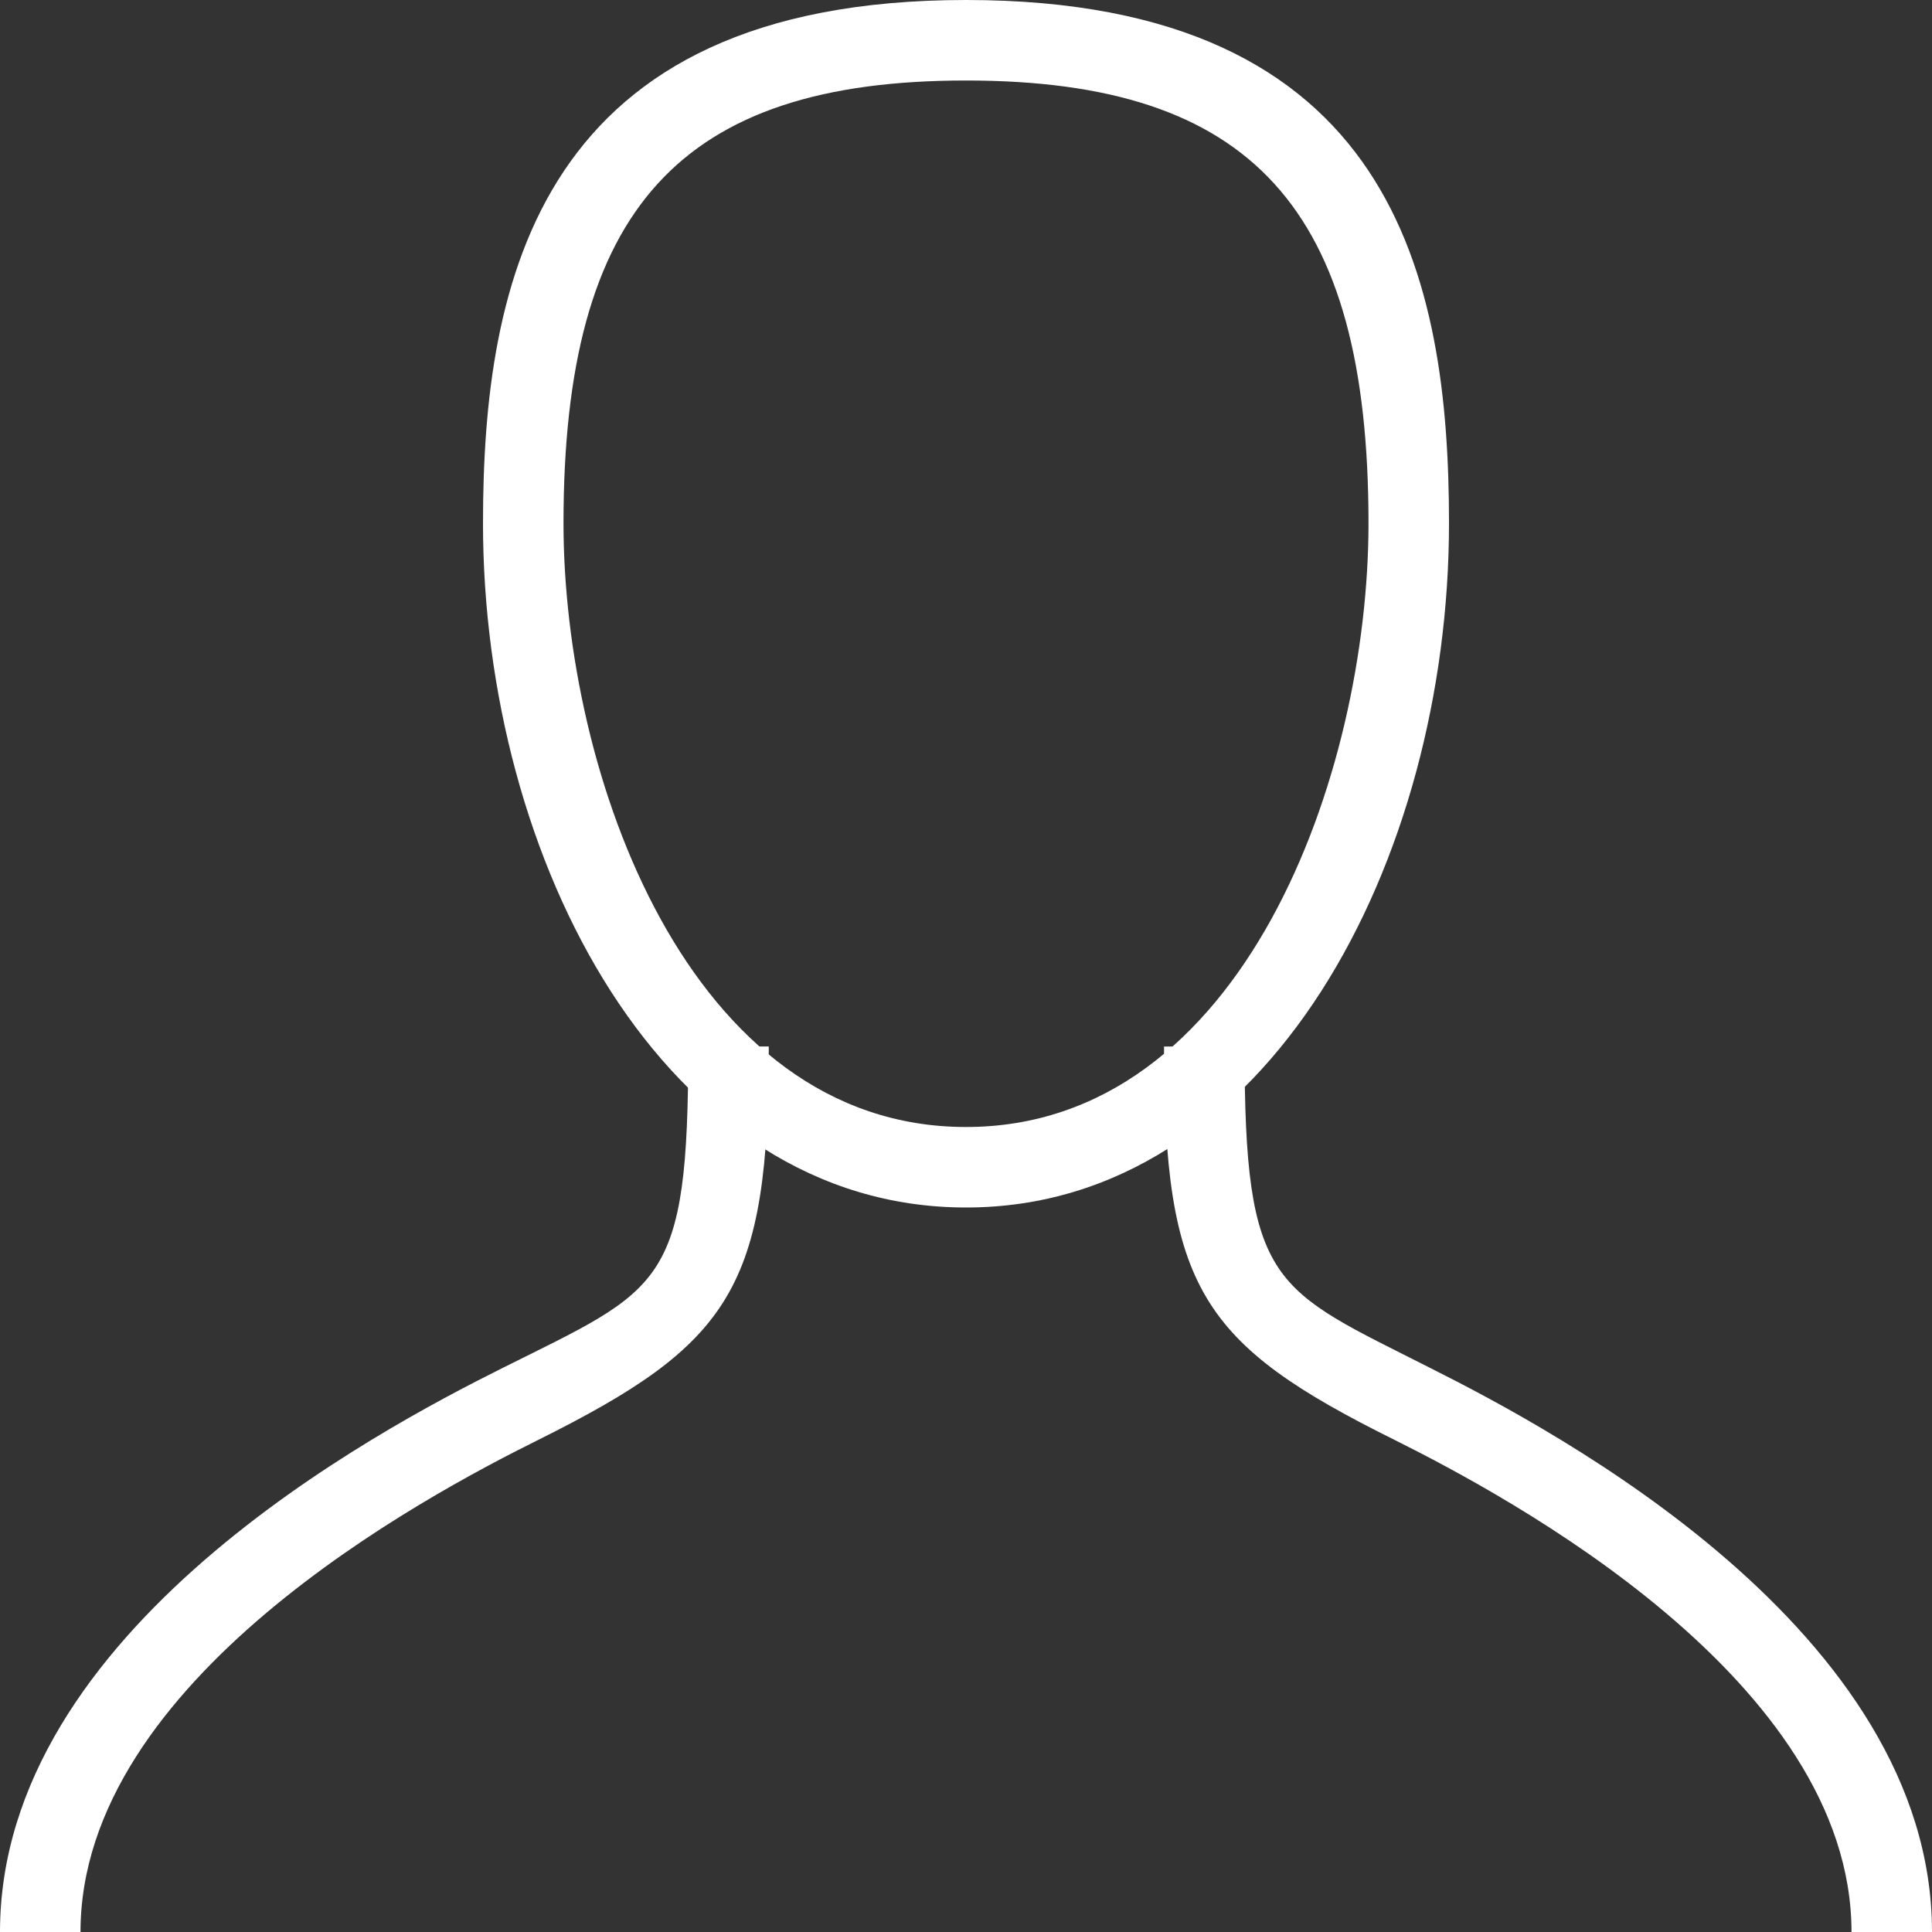 <svg xmlns="http://www.w3.org/2000/svg" width="24" height="24" viewBox="0 0 24 24"><rect x="0" y="0" width="24" height="24" fill="#333333" stroke="none"/><path fill="none" d="M0 0h24v24H0z"/><path fill="#fff" d="M12 15c-3.76 0-6-4.32-6-8.5 0-3 .68-6.5 6-6.5s6 3.47 6 6.5c0 4.18-2.24 8.5-6 8.5zm0-14C8.45 1 7 2.59 7 6.5 7 9.61 8.55 14 12 14s5-4.39 5-7.5C17 2.59 15.55 1 12 1z"/><path fill="#fff" d="M1 24H0c0-3.75 4.69-6.23 6.23-7 2-1 2.32-1 2.32-4h1c0 3-.46 3.69-2.87 4.89C5.27 18.59 1 20.87 1 24zm23 0h-1c0-3.13-4.27-5.41-5.67-6.11-2.42-1.2-2.87-1.89-2.87-4.89h1c0 3 .35 3 2.32 4 1.53.77 6.22 3.25 6.22 7zM7.68 8.5z"/></svg>
